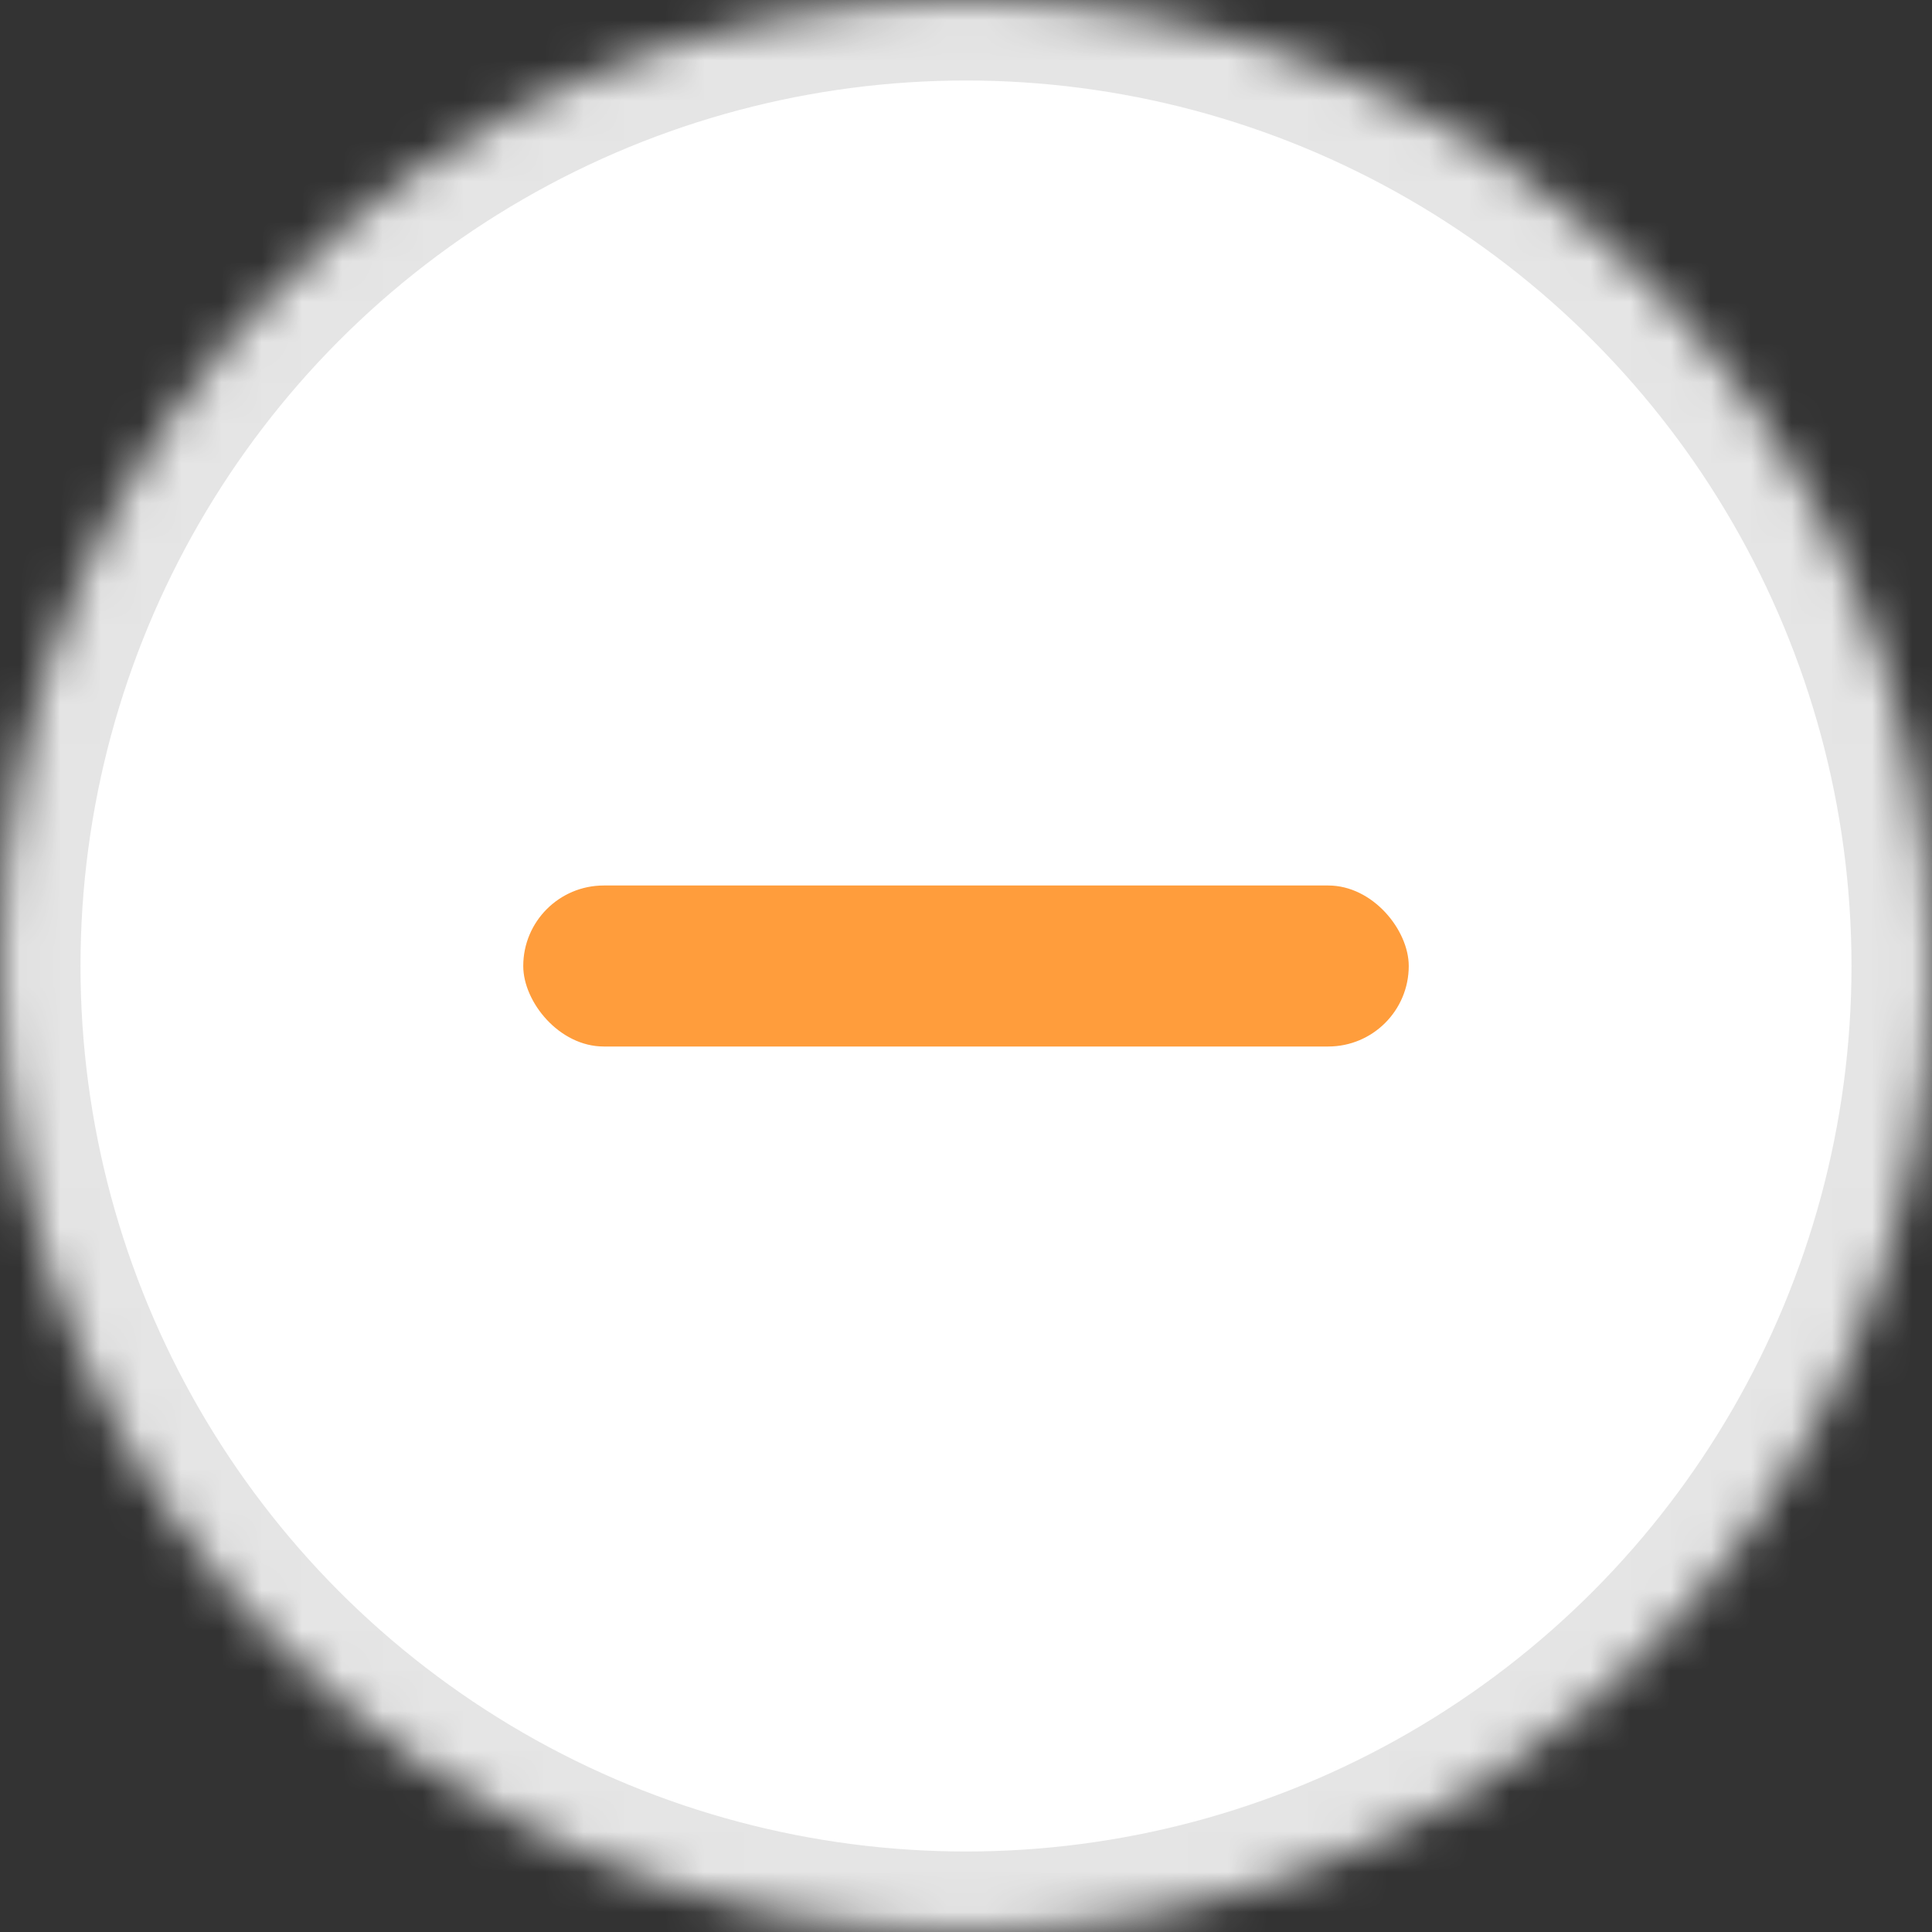 <?xml version="1.0" encoding="UTF-8" standalone="no"?>
<svg width="48px" height="48px" viewBox="0 0 48 48" version="1.1" xmlns="http://www.w3.org/2000/svg" xmlns:xlink="http://www.w3.org/1999/xlink">
    <rect x="0" y="0" width="48" height="48" fill="#333333" stroke="none"/>
    <!-- Generator: Sketch 39.1 (31720) - http://www.bohemiancoding.com/sketch -->
    <title>减少－可点@2x</title>
    <desc>Created with Sketch.</desc>
    <defs>
        <circle id="path-1" cx="24" cy="24" r="24"></circle>
        <mask id="mask-2" maskContentUnits="userSpaceOnUse" maskUnits="objectBoundingBox" x="0" y="0" width="48" height="48" fill="white">
            <use xlink:href="#path-1"></use>
        </mask>
    </defs>
    <g id="icon-24/48/72" stroke="none" stroke-width="1" fill="none" fill-rule="evenodd">
        <g id="all" transform="translate(-984, -721)"></g>
        <g id="减少－可点@2x">
            <g id="加-@2x">
                <use id="Oval-402" stroke="#E5E5E5" mask="url(#mask-2)" stroke-width="4" fill="#FFFFFF" xlink:href="#path-1"></use>
                <rect id="Rectangle-1107" fill="#FF9D3C" x="13" y="22" width="22" height="4" rx="2"></rect>
            </g>
        </g>
    </g>
</svg>